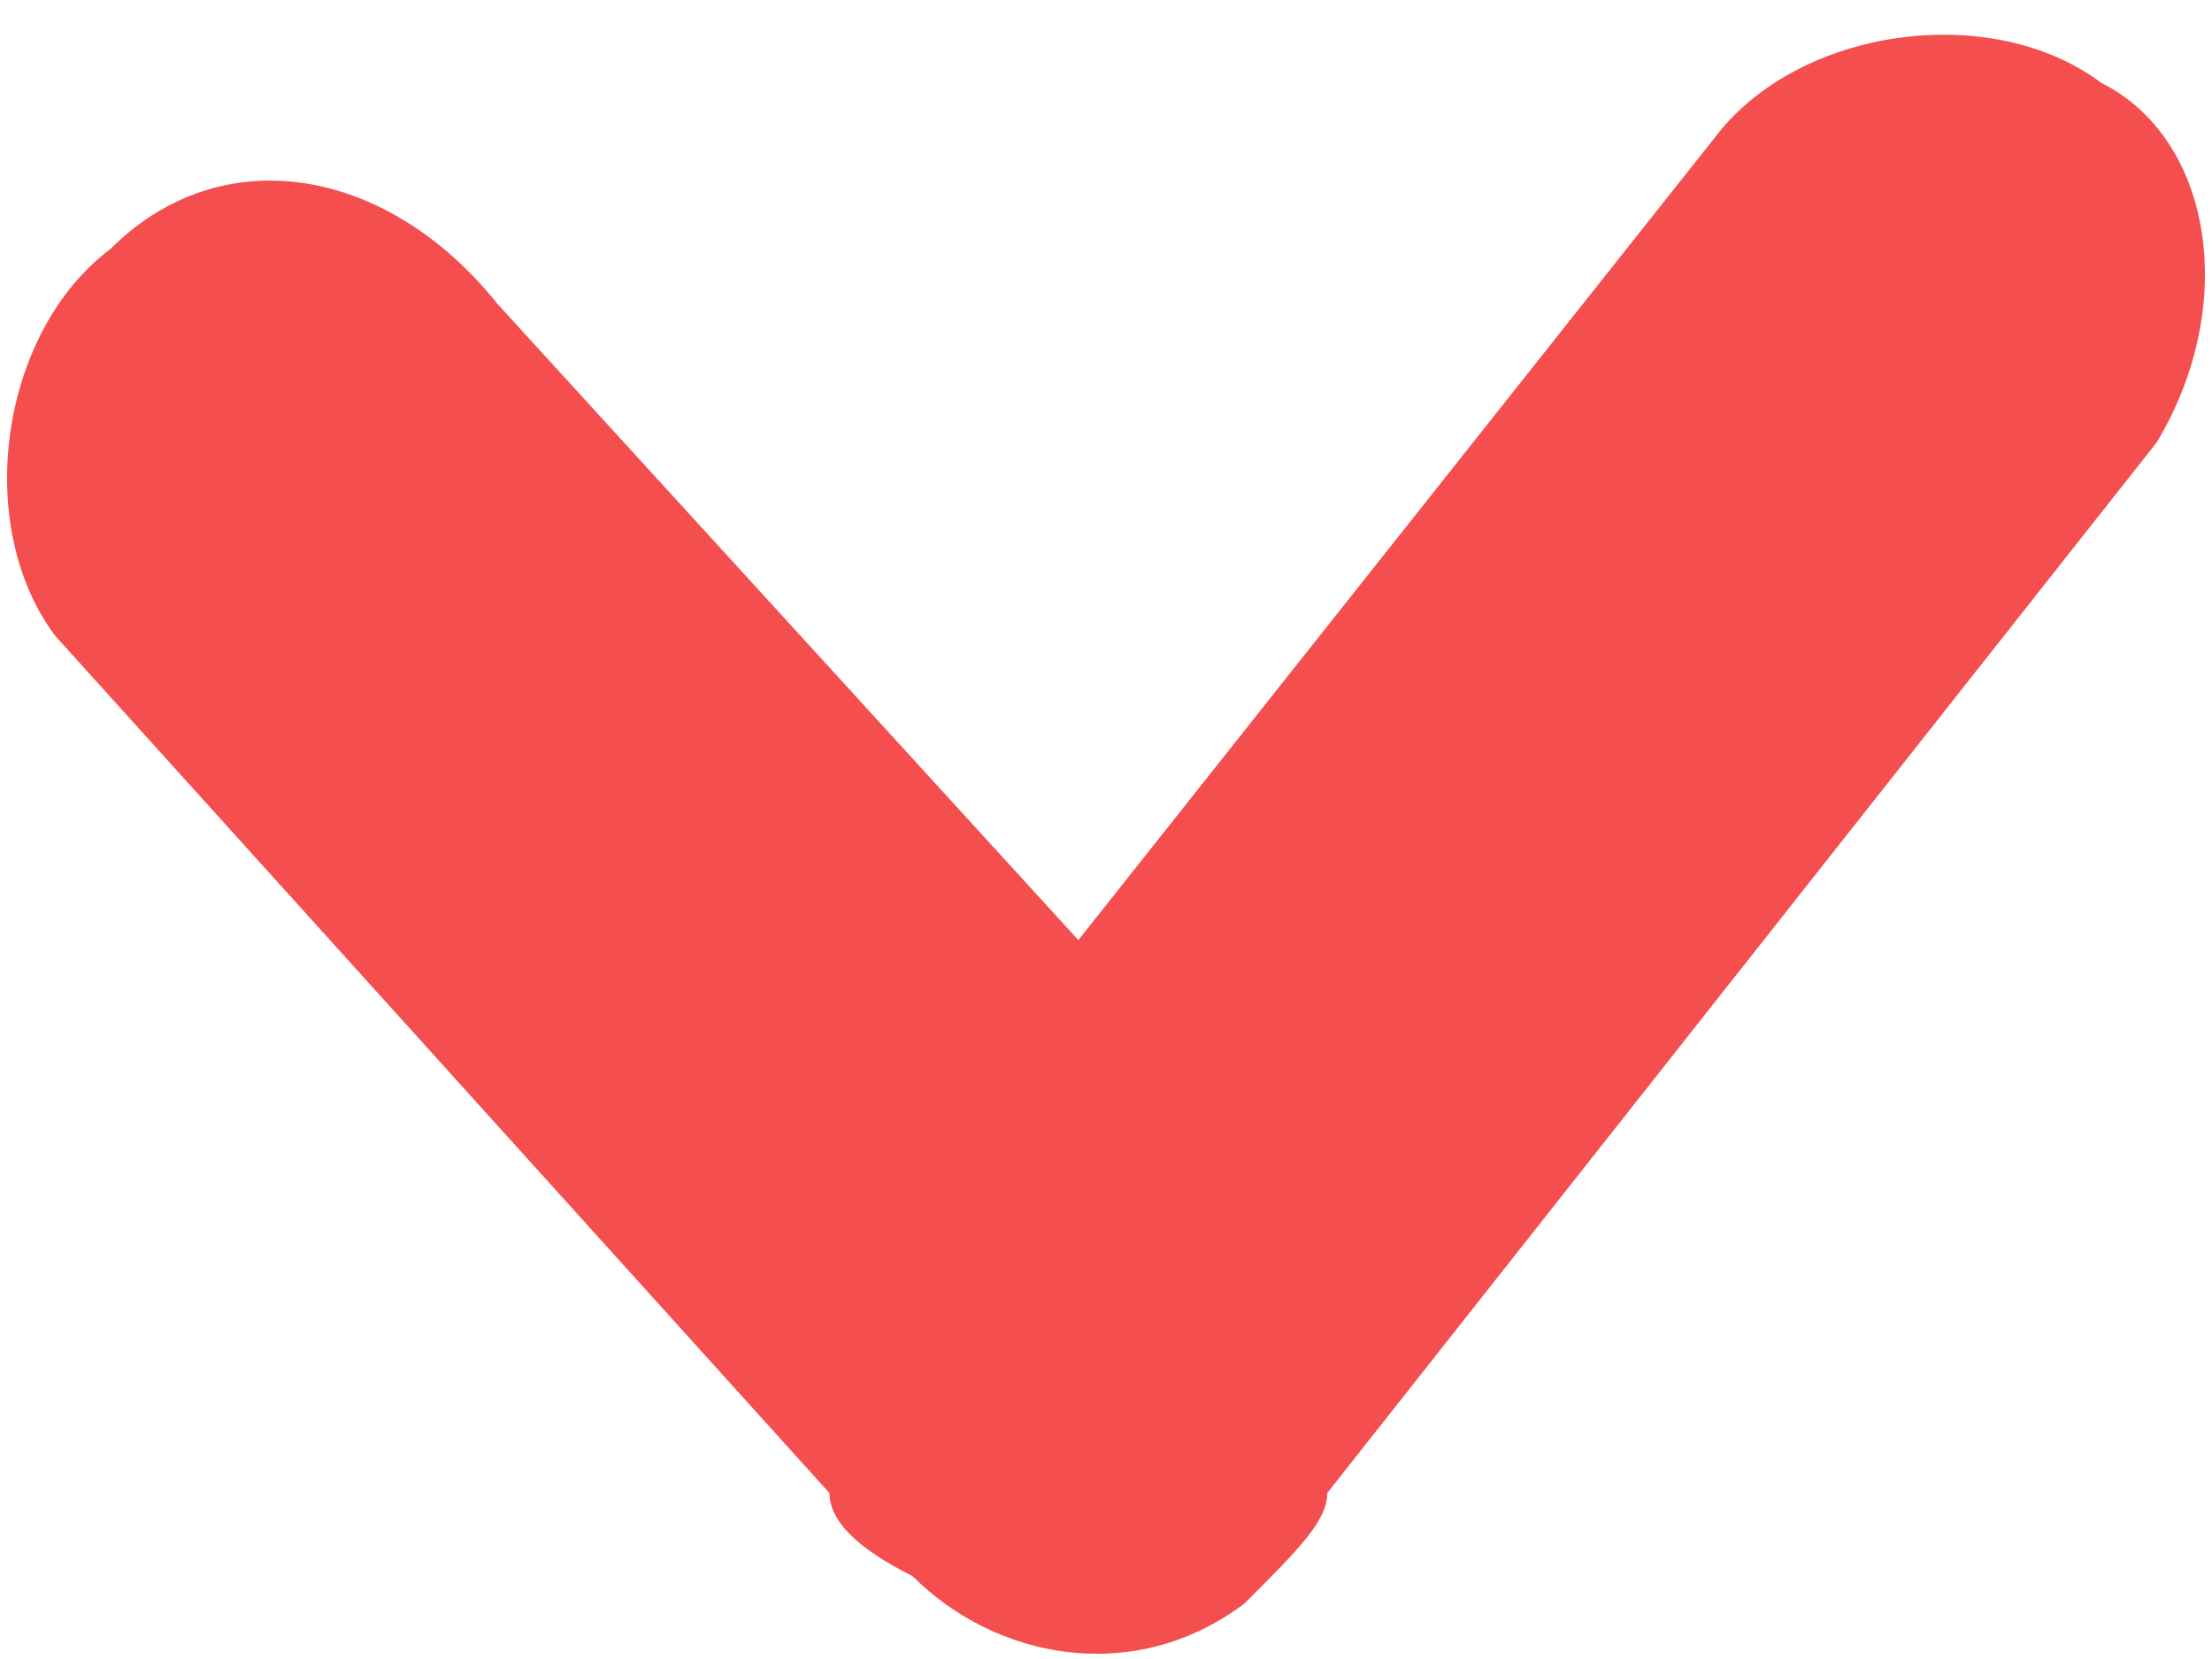 <svg xmlns="http://www.w3.org/2000/svg" xmlns:xlink="http://www.w3.org/1999/xlink" viewBox="0 0 8 6">
<style type="text/css">
	.st0{fill-rule:evenodd;clip-rule:evenodd;fill:#f54e4e;}
</style>
<path class="st0" d="M7.8,1.6l-3,3.8C4.8,5.5,4.7,5.6,4.5,5.8C4.1,6.1,3.6,6,3.3,5.7c0,0,0,0,0,0C3.1,5.6,3,5.5,3,5.4L0.2,2.3
	C-0.1,1.9,0,1.2,0.4,0.9c0.4-0.4,1-0.3,1.4,0.2l2.1,2.3l2.3-2.9c0.3-0.4,1-0.5,1.4-0.2C8,0.5,8.1,1.1,7.8,1.6z"/>
</svg>
